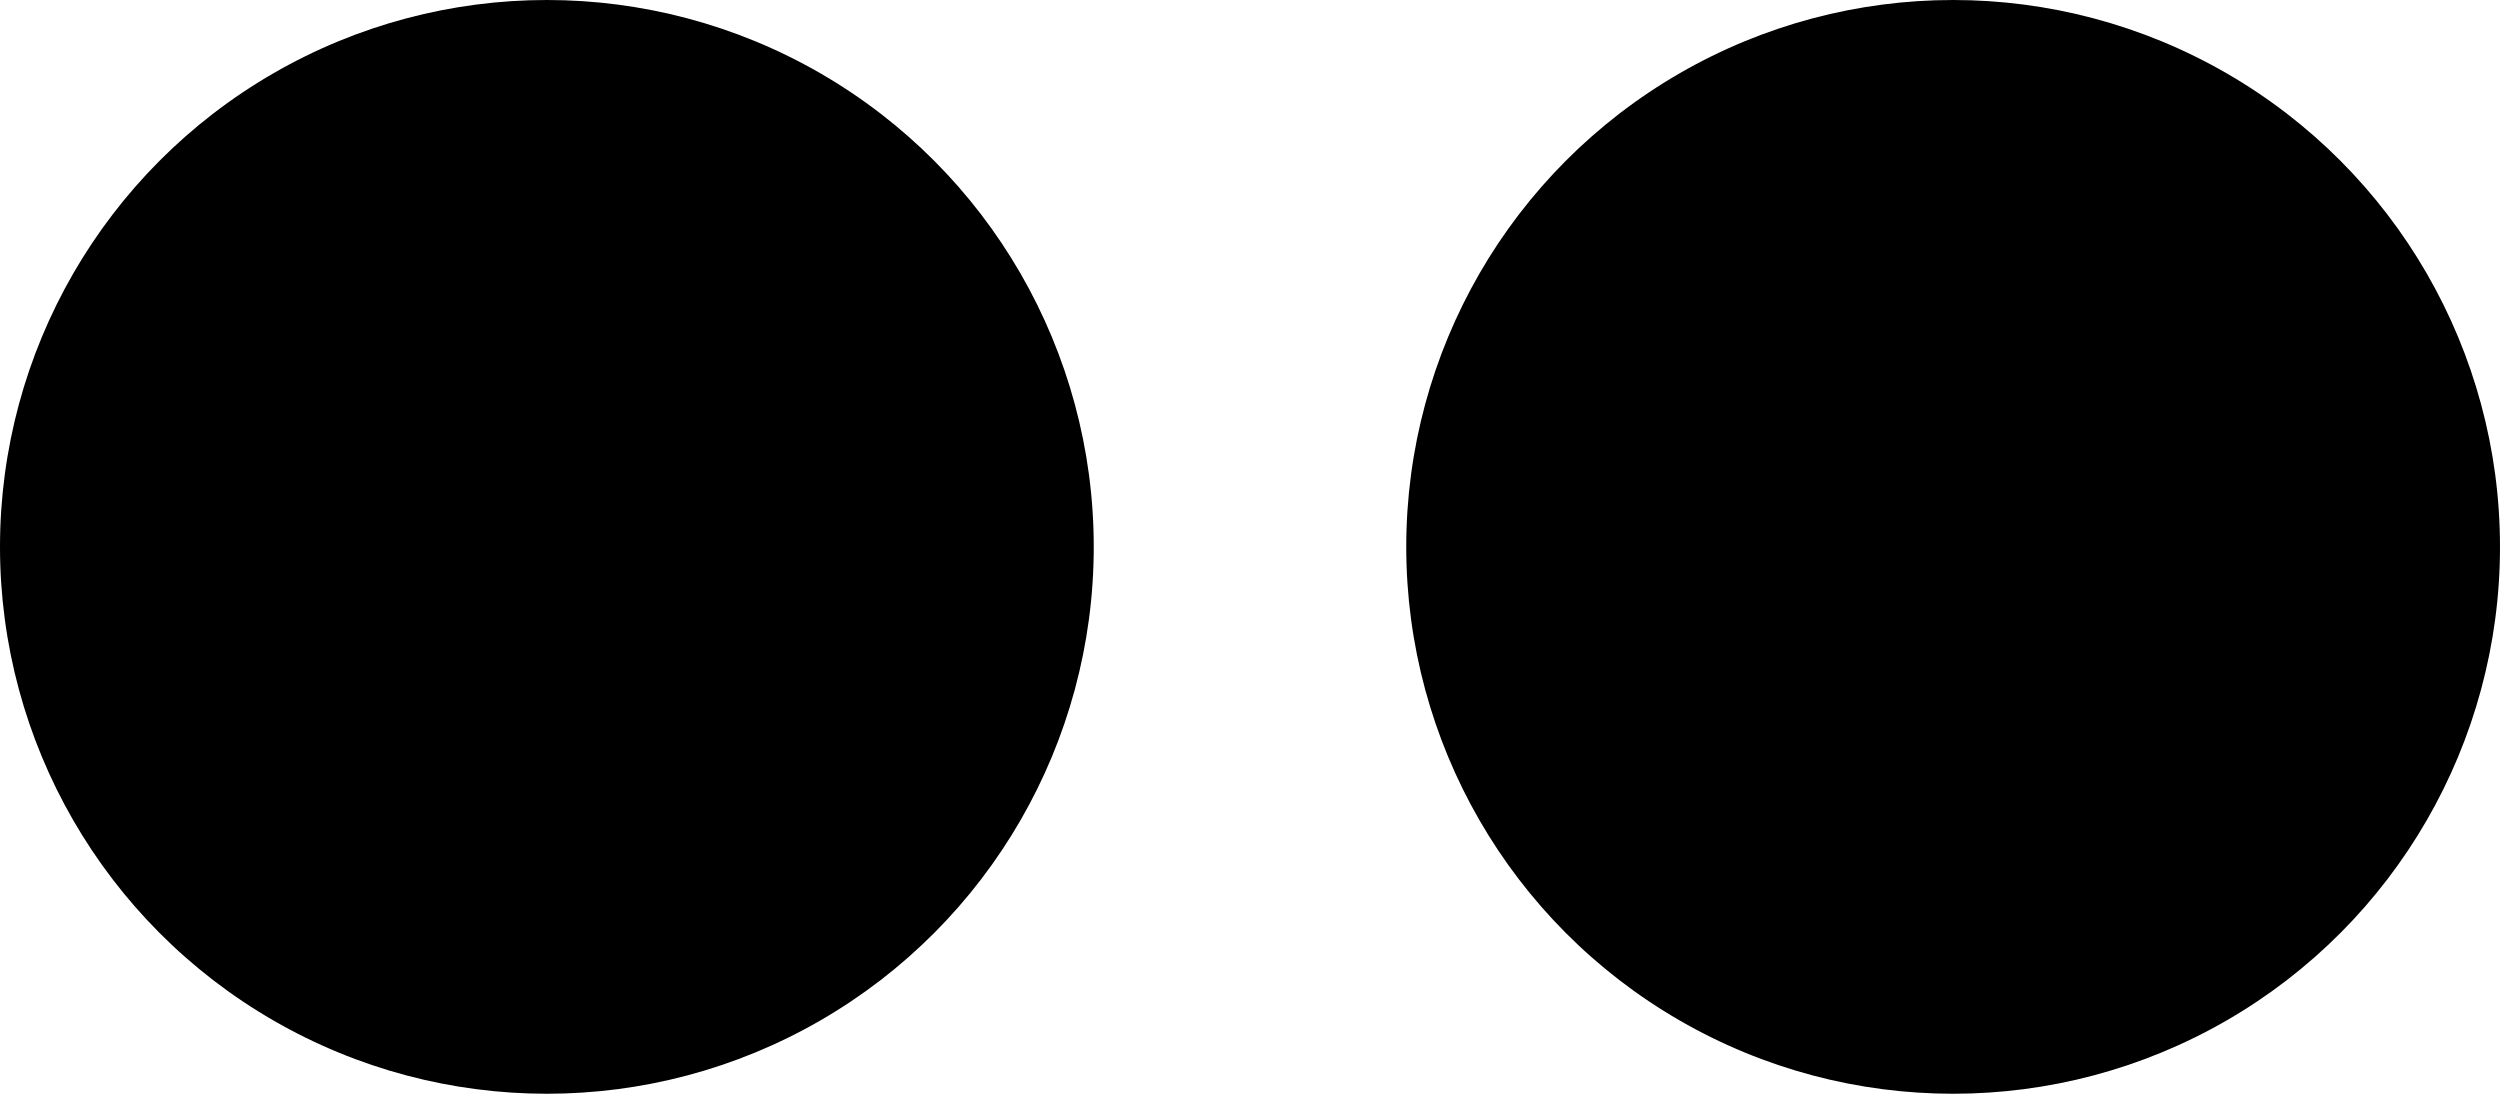 <!-- Generator: Adobe Illustrator 19.1.0, SVG Export Plug-In  -->
<svg version="1.1"
	 xmlns="http://www.w3.org/2000/svg" xmlns:xlink="http://www.w3.org/1999/xlink" xmlns:a="http://ns.adobe.com/AdobeSVGViewerExtensions/3.0/"
	 x="0px" y="0px" width="16px" height="7px" viewBox="0 0 16 7" enable-background="new 0 0 16 7" xml:space="preserve">
<defs>
</defs>
<g>
	<circle cx="3.5" cy="3.5" r="3.5"/>
	<circle cx="12.5" cy="3.5" r="3.5"/>
</g>
</svg>
